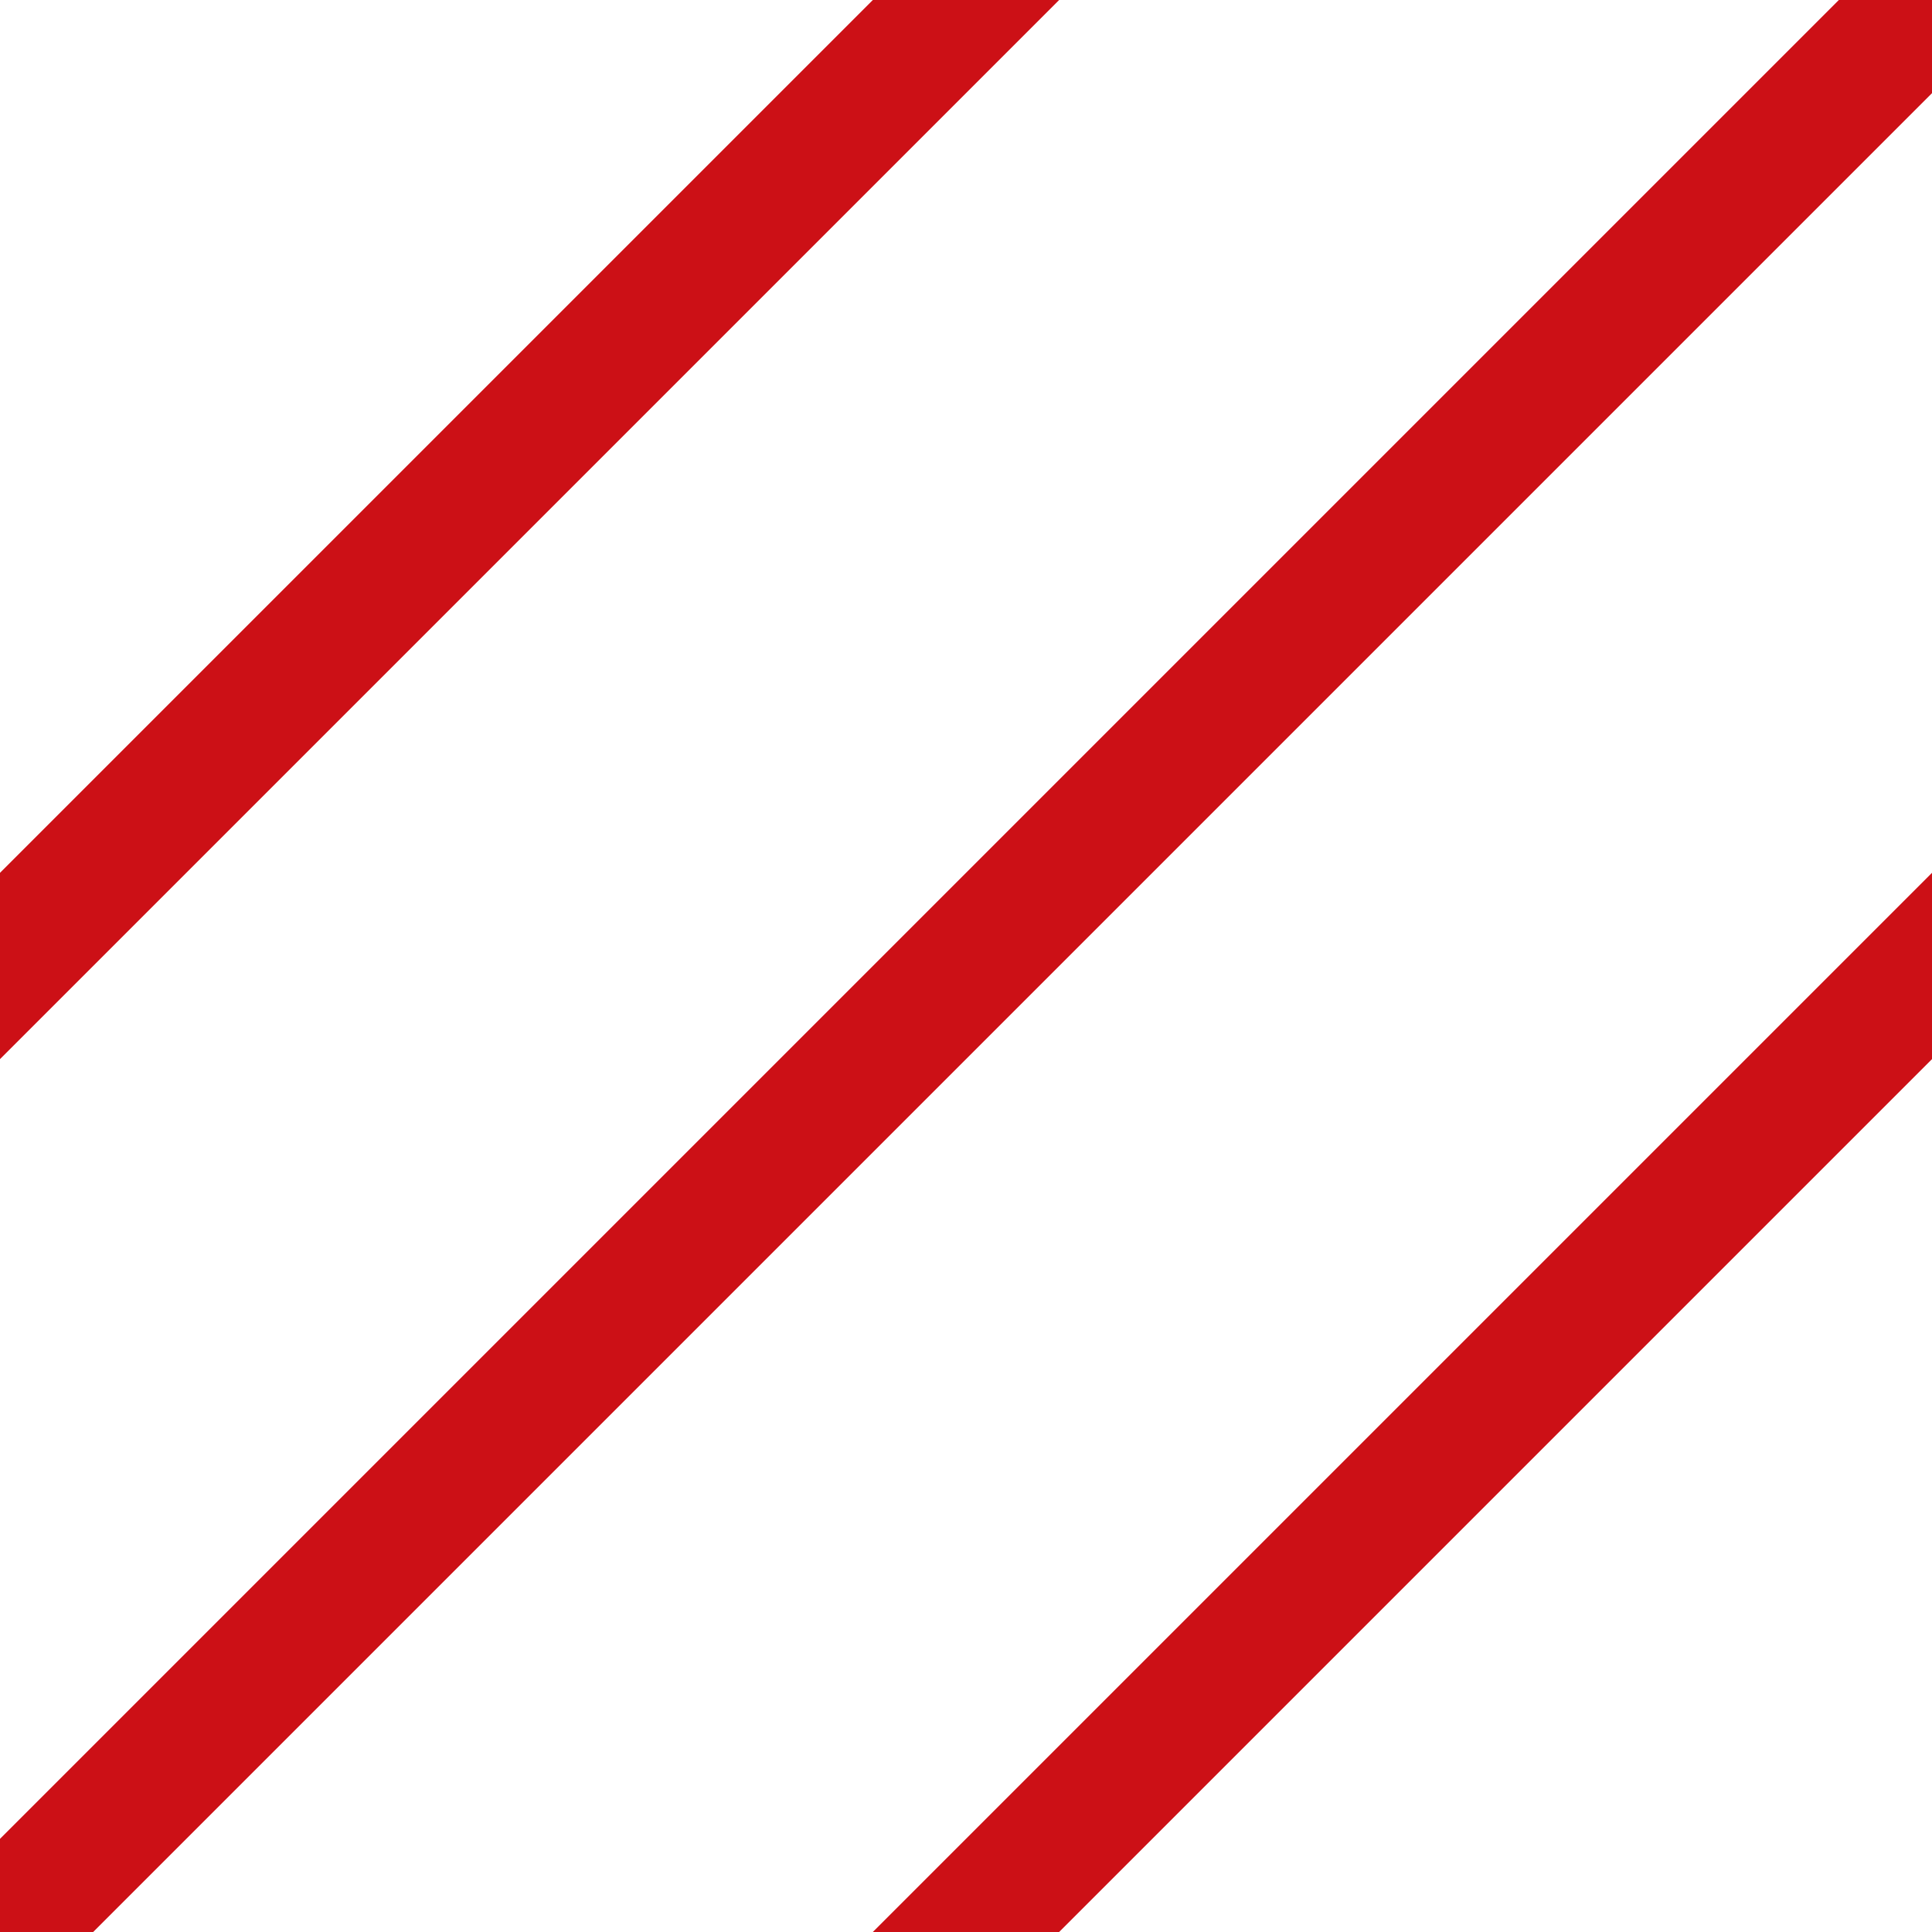 <svg width="48" height="48" viewBox="0 0 48 48" fill="none" xmlns="http://www.w3.org/2000/svg">
<g style="mix-blend-mode:color-burn" clip-path="url(#clip0_17452_420923)">
<g clip-path="url(#clip1_17452_420923)">
<path d="M48 0L0 48" stroke="#CC1016" stroke-width="3.273"/>
<path d="M28 -4L-6.072 30.071" stroke="#CC1016" stroke-width="3.273"/>
<path d="M50.761 21.238L20.377 51.622" stroke="#CC1016" stroke-width="3.273"/>
</g>
</g>
<defs>
<clipPath id="clip0_17452_420923">
<rect width="48" height="48" fill="white"/>
</clipPath>
<clipPath id="clip1_17452_420923">
<rect width="48" height="48" fill="white"/>
</clipPath>
</defs>
</svg>
